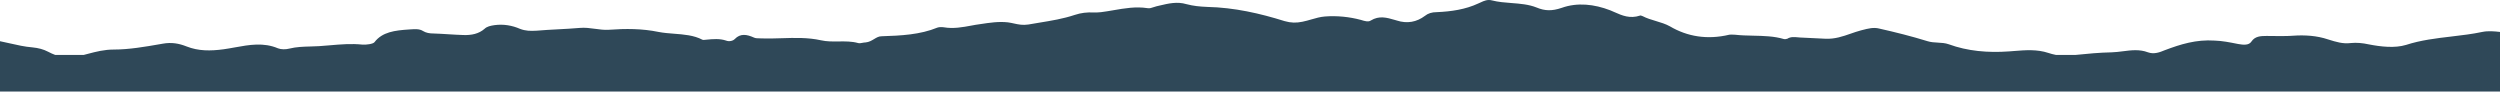 <svg viewBox="0 0 1366 50" fill="none" xmlns="http://www.w3.org/2000/svg">
<path d="M0 22.515C1.792 22.873 3.562 23.277 5.329 23.681C9.398 24.611 13.456 25.538 17.743 25.891C21.055 26.229 23.658 26.904 26.26 28.255C27.518 28.916 28.795 29.512 30.116 30H45.794C46.546 29.808 47.293 29.611 48.04 29.414C52.487 28.241 56.917 27.073 62.22 27.073C70.526 27.073 79.258 25.553 87.608 24.099C88.058 24.021 88.506 23.943 88.953 23.865C93.685 23.021 97.707 23.696 101.965 25.385C108.353 27.917 114.977 27.917 122.311 26.904C124.318 26.625 126.336 26.258 128.362 25.89C136.124 24.481 144.003 23.051 151.883 26.398C153.539 27.073 156.141 27.073 158.034 26.566C161.921 25.602 165.807 25.498 169.694 25.395C171.249 25.354 172.803 25.312 174.358 25.216C176.295 25.09 178.232 24.923 180.173 24.755C186.054 24.248 191.968 23.737 198.016 24.372C200.145 24.541 203.93 24.034 204.64 23.021C208.898 17.45 215.759 16.606 223.566 16.099C223.85 16.082 224.132 16.064 224.412 16.045C226.922 15.88 229.221 15.728 231.136 16.944C232.793 17.956 234.685 18.294 236.814 18.294C239.535 18.378 242.256 18.547 244.976 18.716C247.697 18.885 250.418 19.054 253.138 19.138C257.633 19.307 261.655 18.463 264.731 15.762C266.15 14.411 268.043 14.073 270.172 13.736C275.14 13.061 279.872 13.905 284.13 15.762C287.205 16.944 289.808 16.944 293.12 16.775C297.023 16.437 300.986 16.226 304.949 16.015C308.911 15.804 312.874 15.593 316.778 15.255C319.618 14.991 322.393 15.37 325.138 15.746C327.652 16.089 330.14 16.43 332.628 16.268C341.855 15.593 350.845 15.593 359.835 17.45C362.567 17.982 365.444 18.203 368.334 18.426C373.702 18.839 379.116 19.256 383.729 21.671C384.21 21.899 384.801 21.818 385.352 21.742C385.614 21.706 385.867 21.671 386.095 21.671C389.644 21.333 393.192 20.995 396.741 22.177C398.397 22.852 400.526 22.346 401.472 21.333C404.548 18.125 408.097 18.8 411.882 20.489C412.828 20.939 413.775 20.939 414.791 20.939C415.299 20.939 415.825 20.939 416.377 20.995C419.921 21.108 423.492 20.995 427.071 20.883C434.243 20.658 441.45 20.431 448.552 22.008C451.706 22.732 454.967 22.69 458.233 22.648C461.827 22.601 465.427 22.555 468.897 23.528C469.594 23.726 470.372 23.574 471.184 23.415C471.751 23.304 472.335 23.19 472.919 23.19C474.834 23.019 476.265 22.157 477.609 21.347C478.922 20.555 480.153 19.814 481.672 19.814C492.318 19.476 502.728 18.969 512.191 15.086C513.137 14.749 514.557 14.749 515.74 14.918C520.927 15.806 525.932 14.877 530.914 13.951C531.613 13.821 532.311 13.692 533.01 13.567C533.92 13.437 534.83 13.299 535.739 13.162C540.744 12.403 545.749 11.645 550.753 12.216C551.91 12.371 552.978 12.605 554.033 12.835C556.428 13.359 558.751 13.867 561.872 13.398C563.848 13.046 565.837 12.72 567.827 12.395C574.413 11.318 581.009 10.239 587.186 8.165C590.735 6.983 594.047 6.645 597.595 6.814C599.015 6.814 600.198 6.814 601.617 6.645C603.911 6.365 606.205 5.967 608.509 5.568C614.522 4.527 620.603 3.474 626.931 4.451C628.193 4.676 629.244 4.301 630.296 3.925C630.822 3.738 631.347 3.55 631.899 3.438C632.503 3.301 633.11 3.157 633.72 3.012C638.369 1.91 643.204 0.764 648.223 2.256C652.008 3.269 655.557 3.607 659.579 3.775C674.483 4.113 688.441 7.321 701.926 11.541C705.475 12.554 708.314 12.554 711.626 11.879C713.318 11.543 714.936 11.075 716.538 10.61C718.968 9.906 721.362 9.212 723.928 9.009C730.552 8.502 737.176 9.178 743.564 10.866C743.679 10.901 743.798 10.938 743.92 10.976C745.545 11.481 747.685 12.146 749.005 11.204C753.59 8.399 757.772 9.621 762.109 10.887C762.471 10.993 762.835 11.099 763.2 11.204C768.878 13.061 774.082 12.048 778.577 8.671C780.234 7.321 782.363 6.645 784.965 6.645C793.009 6.308 800.816 5.126 807.677 1.918C808.111 1.746 808.555 1.539 809.013 1.325C810.8 0.491 812.799 -0.442 815.247 0.23C818.623 1.106 822.22 1.382 825.828 1.659C830.563 2.023 835.318 2.388 839.615 4.113C844.109 5.97 847.895 6.139 853.336 4.282C861.853 1.243 871.079 2.256 879.833 5.632C880.605 5.947 881.372 6.287 882.141 6.627C886.318 8.477 890.562 10.356 896.157 8.502C896.348 8.366 896.847 8.56 897.281 8.729C897.385 8.769 897.485 8.808 897.576 8.84C899.737 9.976 902.227 10.723 904.728 11.472C907.43 12.282 910.147 13.096 912.48 14.411C921.944 19.982 932.826 21.839 944.892 18.969C945.531 18.855 946.278 18.895 946.987 18.933C947.328 18.952 947.66 18.969 947.967 18.969C951.221 19.346 954.574 19.419 957.939 19.493C963.626 19.617 969.35 19.742 974.7 21.333C975.174 21.502 976.12 21.333 976.593 21.164C978.391 20.023 980.358 20.207 982.352 20.394C982.718 20.428 983.086 20.463 983.454 20.489C985.82 20.573 988.126 20.7 990.433 20.826C992.739 20.953 995.046 21.08 997.412 21.164C1002.55 21.4 1006.87 19.9 1011.19 18.399C1013.04 17.756 1014.89 17.112 1016.81 16.606C1017.09 16.535 1017.36 16.464 1017.64 16.392C1020.68 15.606 1023.71 14.819 1026.75 15.593C1035.74 17.619 1044.49 19.814 1053.24 22.515C1055.06 23.082 1056.93 23.183 1058.81 23.283C1060.84 23.392 1062.87 23.501 1064.84 24.203C1075.01 27.917 1086.13 28.93 1097.72 28.086C1098.62 28.022 1099.52 27.949 1100.43 27.877C1106.67 27.377 1113.05 26.866 1119.25 28.93C1120.48 29.335 1121.86 29.714 1123.31 30H1134.19C1140.74 29.325 1147.19 28.731 1153.79 28.592C1155.84 28.54 1157.89 28.277 1159.94 28.015C1164.51 27.429 1169.09 26.844 1173.66 28.592C1176.97 29.774 1180.05 28.592 1182.89 27.411C1191.41 24.203 1199.92 21.502 1210.1 22.177C1214.33 22.336 1218.15 23.095 1222.14 23.888L1222.87 24.034C1225.71 24.541 1228.78 24.878 1230.2 22.683C1232.1 19.814 1235.17 19.645 1238.48 19.645C1239.83 19.645 1241.17 19.663 1242.51 19.682C1245.19 19.72 1247.87 19.757 1250.55 19.645C1257.17 19.138 1263.33 19.138 1269.71 20.826C1270.62 21.085 1271.53 21.369 1272.44 21.653C1276.27 22.854 1280.17 24.073 1284.38 23.528C1287.69 23.19 1291 23.528 1294.08 24.203C1300.94 25.553 1308.51 26.398 1314.66 24.541C1322.71 21.922 1331.17 20.926 1339.55 19.939C1345.22 19.271 1350.86 18.608 1356.3 17.45C1359.61 16.775 1362.92 17.112 1366 17.45V510.803C1364.21 510.446 1362.44 510.041 1360.67 509.637C1356.6 508.707 1352.54 507.78 1348.26 507.427C1344.94 507.089 1342.34 506.414 1339.74 505.064C1335.24 502.7 1330.51 501.181 1324.36 502.362C1322.16 502.796 1320.06 503.35 1317.96 503.904C1313.51 505.077 1309.08 506.245 1303.78 506.245C1295.47 506.245 1286.74 507.765 1278.39 509.219L1277.05 509.453C1272.32 510.297 1268.29 509.622 1264.03 507.934C1257.65 505.401 1251.02 505.401 1243.69 506.414C1241.68 506.694 1239.66 507.06 1237.64 507.428C1229.88 508.837 1222 510.268 1214.12 506.921C1212.46 506.245 1209.86 506.245 1207.97 506.752C1204.08 507.716 1200.19 507.82 1196.31 507.923C1194.75 507.965 1193.2 508.006 1191.64 508.102C1189.7 508.228 1187.77 508.395 1185.83 508.563C1179.95 509.07 1174.03 509.581 1167.98 508.946C1165.86 508.778 1162.07 509.284 1161.36 510.297C1157.1 515.868 1150.24 516.712 1142.43 517.219C1142.15 517.236 1141.87 517.254 1141.59 517.273C1139.08 517.438 1136.78 517.59 1134.86 516.375C1133.21 515.362 1131.31 515.024 1129.19 515.024C1126.46 514.94 1123.74 514.771 1121.02 514.602C1118.3 514.433 1115.58 514.264 1112.86 514.18C1108.37 514.011 1104.34 514.855 1101.27 517.556C1099.85 518.907 1097.96 519.245 1095.83 519.582C1090.86 520.258 1086.13 519.413 1081.87 517.556C1078.79 516.375 1076.19 516.375 1072.88 516.543C1068.98 516.881 1065.01 517.092 1061.05 517.303C1057.09 517.514 1053.13 517.725 1049.22 518.063C1046.38 518.327 1043.61 517.948 1040.86 517.572C1038.35 517.229 1035.86 516.888 1033.37 517.05C1024.15 517.725 1015.16 517.725 1006.17 515.868C1003.43 515.336 1000.56 515.115 997.666 514.892C992.298 514.479 986.884 514.062 982.271 511.648C981.79 511.419 981.199 511.5 980.648 511.576C980.386 511.613 980.133 511.648 979.905 511.648C976.356 511.985 972.808 512.323 969.259 511.141C967.603 510.466 965.474 510.972 964.528 511.985C961.452 515.193 957.903 514.518 954.118 512.829C953.172 512.379 952.225 512.379 951.209 512.379C950.701 512.379 950.175 512.379 949.623 512.323C946.079 512.21 942.508 512.323 938.929 512.435C931.757 512.66 924.55 512.887 917.448 511.31C914.294 510.586 911.033 510.628 907.767 510.671C904.173 510.717 900.573 510.763 897.103 509.79C896.406 509.592 895.628 509.744 894.816 509.903C894.249 510.014 893.665 510.128 893.081 510.128C891.166 510.299 889.735 511.161 888.391 511.972C887.078 512.763 885.847 513.505 884.328 513.505C873.682 513.842 863.272 514.349 853.809 518.232C852.863 518.569 851.443 518.569 850.26 518.4C845.073 517.512 840.068 518.442 835.086 519.367C834.387 519.497 833.689 519.626 832.99 519.751C832.08 519.881 831.17 520.019 830.261 520.157C825.256 520.915 820.251 521.673 815.247 521.102C814.09 520.947 813.022 520.713 811.967 520.483C809.572 519.959 807.249 519.451 804.128 519.92C802.151 520.272 800.163 520.598 798.173 520.923C791.587 522 784.991 523.079 778.814 525.153C775.265 526.335 771.953 526.673 768.405 526.504C766.985 526.504 765.802 526.504 764.383 526.673C762.089 526.953 759.795 527.351 757.491 527.75C751.478 528.791 745.397 529.844 739.069 528.867C737.807 528.642 736.756 529.018 735.704 529.393C735.178 529.58 734.653 529.768 734.101 529.88C733.497 530.017 732.89 530.161 732.28 530.306C727.631 531.408 722.796 532.555 717.777 531.062C713.992 530.049 710.443 529.712 706.421 529.543C691.517 529.205 677.559 525.997 664.074 521.777C660.525 520.764 657.686 520.764 654.374 521.439C652.682 521.775 651.064 522.244 649.462 522.708C647.032 523.412 644.638 524.106 642.072 524.309C635.448 524.816 628.824 524.14 622.436 522.452C622.321 522.417 622.202 522.38 622.08 522.342C620.455 521.837 618.315 521.172 616.995 522.115C612.41 524.919 608.228 523.697 603.891 522.431C603.529 522.325 603.165 522.219 602.8 522.115C597.122 520.257 591.918 521.27 587.423 524.647C585.766 525.997 583.637 526.673 581.035 526.673C572.991 527.01 565.184 528.192 558.323 531.4C557.889 531.572 557.445 531.779 556.987 531.993C555.2 532.827 553.201 533.76 550.753 533.088C547.377 532.212 543.78 531.936 540.172 531.659C535.437 531.295 530.682 530.93 526.385 529.205C521.891 527.348 518.105 527.179 512.664 529.036C504.147 532.075 494.921 531.062 486.167 527.686C485.395 527.371 484.628 527.031 483.859 526.691C479.682 524.841 475.438 522.962 469.843 524.816C469.652 524.952 469.153 524.758 468.719 524.59C468.615 524.549 468.515 524.511 468.424 524.478C466.263 523.342 463.773 522.596 461.272 521.846C458.57 521.036 455.853 520.222 453.52 518.907C444.056 513.336 433.174 511.479 421.108 514.349C420.469 514.463 419.722 514.423 419.013 514.385C418.672 514.366 418.34 514.349 418.033 514.349C414.779 513.972 411.426 513.899 408.061 513.825C402.374 513.701 396.65 513.576 391.3 511.985C390.826 511.816 389.88 511.985 389.407 512.154C387.609 513.295 385.642 513.111 383.648 512.924C383.282 512.89 382.914 512.855 382.546 512.829C380.18 512.745 377.874 512.618 375.567 512.492C373.26 512.365 370.954 512.238 368.588 512.154C363.454 511.918 359.132 513.418 354.81 514.919C352.957 515.562 351.105 516.206 349.189 516.712C348.913 516.782 348.637 516.854 348.361 516.926C345.325 517.712 342.289 518.499 339.253 517.725C330.263 515.699 321.509 513.505 312.756 510.803C310.938 510.236 309.066 510.136 307.192 510.035C305.163 509.926 303.131 509.817 301.163 509.115C290.991 505.401 279.871 504.388 268.279 505.232C267.379 505.296 266.476 505.369 265.569 505.441C259.326 505.941 252.948 506.452 246.751 504.388C243.675 503.375 239.653 502.531 236.105 502.869L235.278 502.955C227.525 503.77 219.978 504.563 212.21 504.726C210.16 504.778 208.11 505.04 206.059 505.303C201.485 505.889 196.912 506.474 192.338 504.726C189.026 503.544 185.95 504.726 183.111 505.907C174.594 509.115 166.078 511.816 155.905 511.141C151.669 510.982 147.853 510.223 143.864 509.43C143.62 509.381 143.375 509.333 143.13 509.284C140.291 508.777 137.215 508.44 135.796 510.634C133.903 513.504 130.828 513.673 127.515 513.673C126.175 513.673 124.834 513.655 123.494 513.636C120.812 513.598 118.131 513.561 115.45 513.673C108.826 514.18 102.675 514.18 96.287 512.492C95.381 512.233 94.474 511.949 93.564 511.665C89.725 510.464 85.827 509.244 81.619 509.79C78.307 510.128 74.995 509.79 71.92 509.115C65.059 507.764 57.488 506.92 51.337 508.777C43.294 511.396 34.83 512.392 26.447 513.379C20.776 514.047 15.141 514.71 9.7 515.868C6.388 516.543 3.076 516.206 1.50757e-05 515.868L0 22.515Z" fill="#2F4858"/>
</svg>
